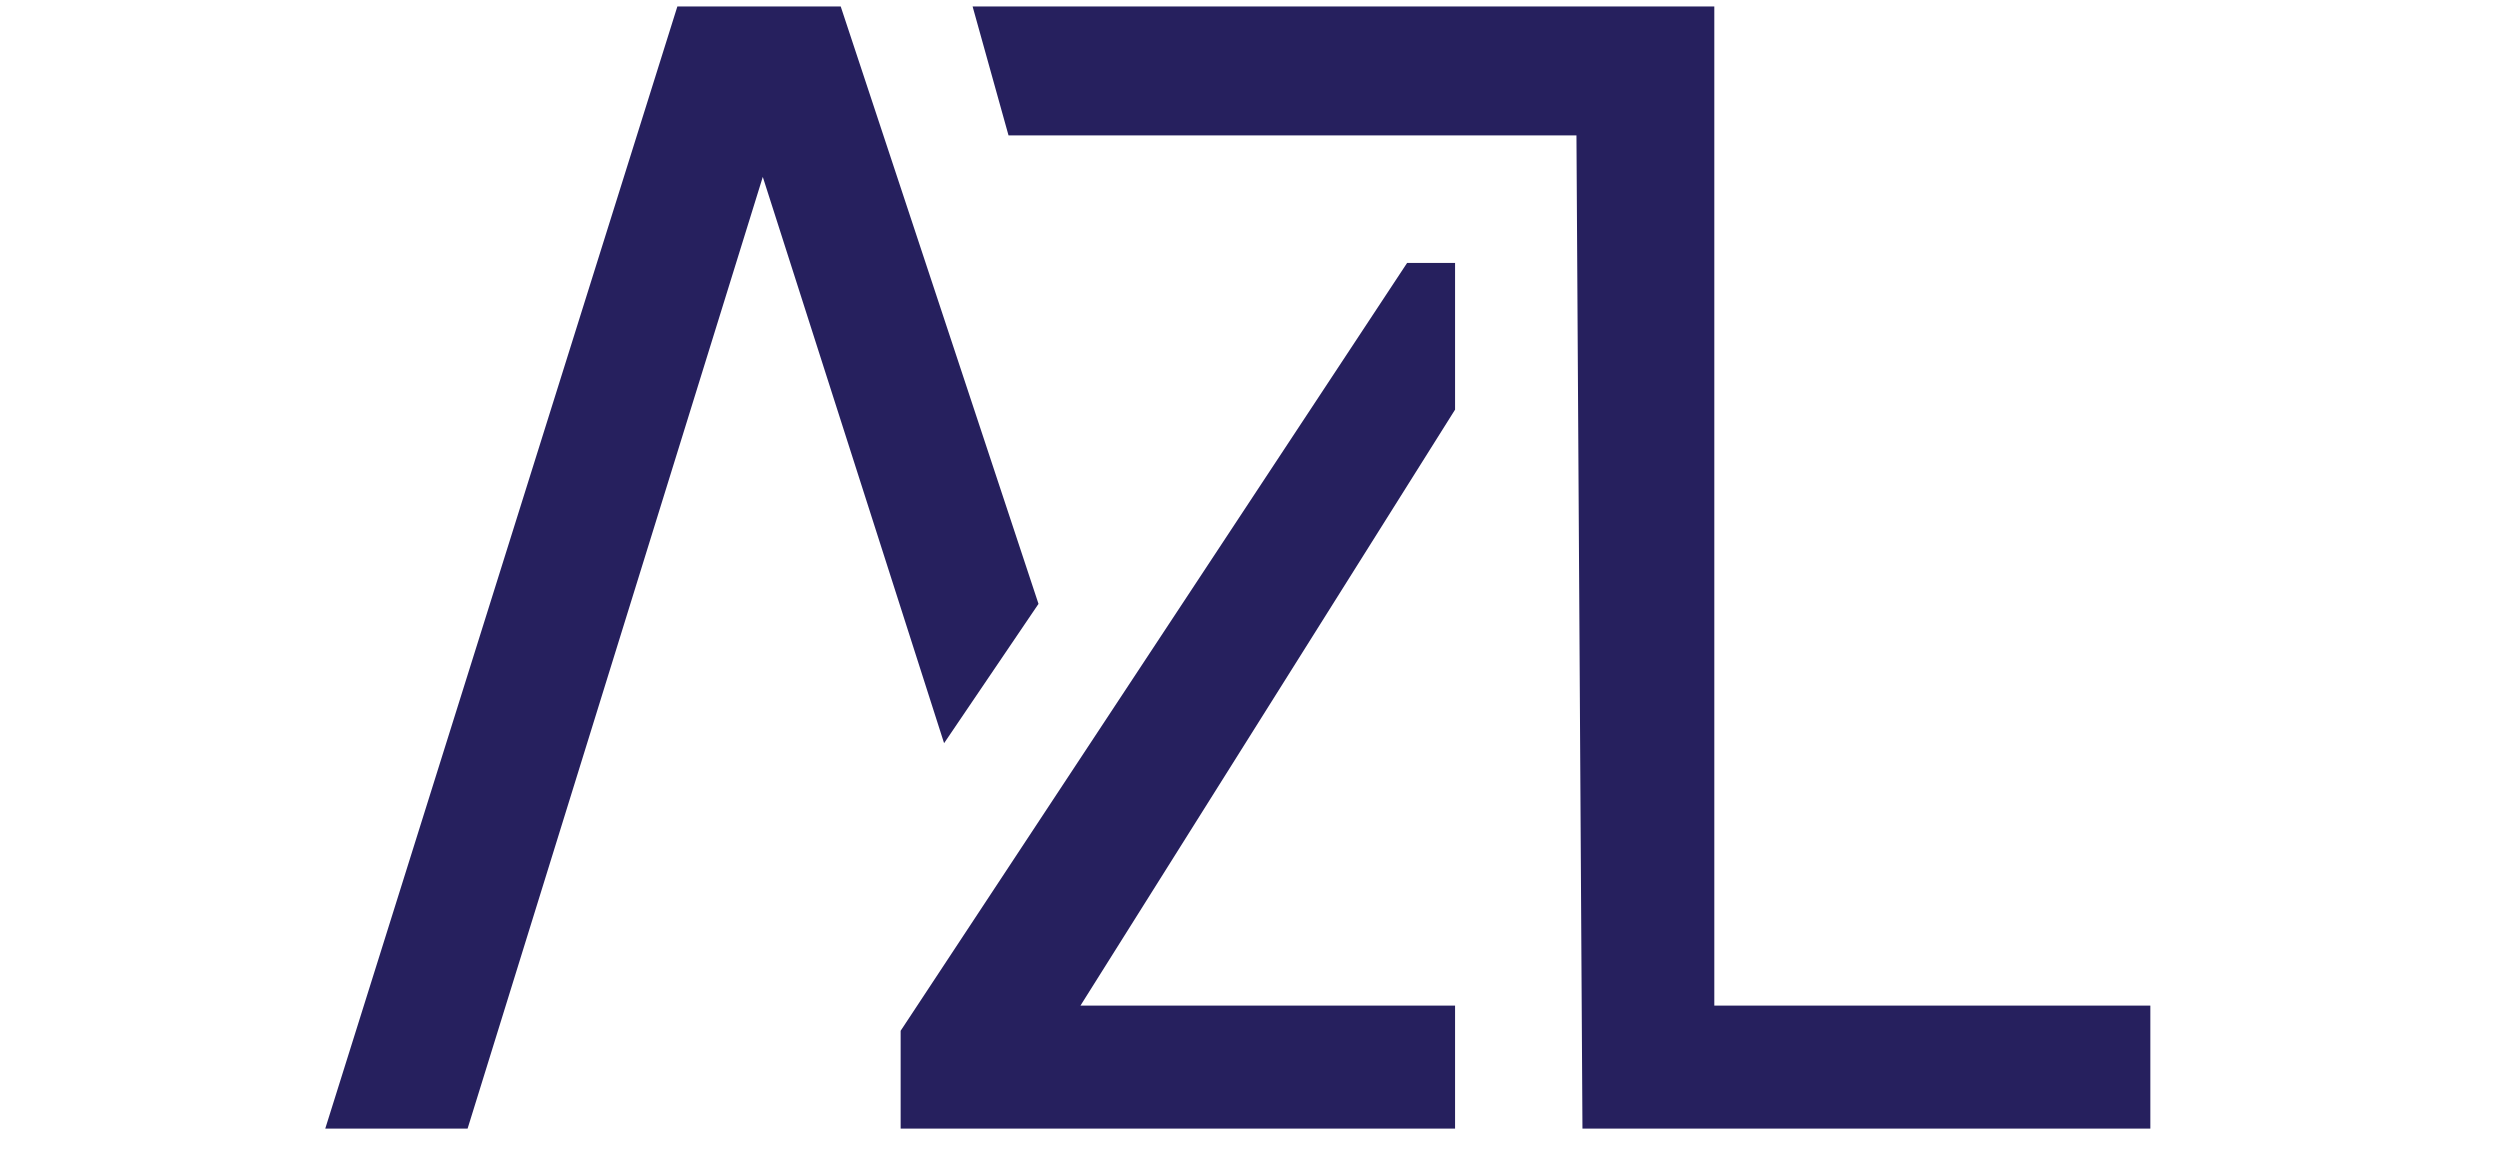 <svg width="100%" height="30px" viewBox="0 0 65 40" fill="none" xmlns="http://www.w3.org/2000/svg">
<g id="logoAz">
<path id="a" d="M5.376 39.126H0.442L12.649 0.223H18.311L25.168 20.934L21.895 25.764L15.61 6.133L5.376 39.126Z" fill="#26205E"/>
<path id="z" d="M37.947 9.114H39.609V14.201L26.623 34.86H39.609V39.126H20.389V35.734L37.947 9.114Z" fill="#26205E"/>
<path id="l" d="M63.712 39.126H44.025L43.817 4.694H24.129L22.883 0.223H48.596V34.86H63.712V39.126Z" fill="#26205E"/>
</g>
</svg>
